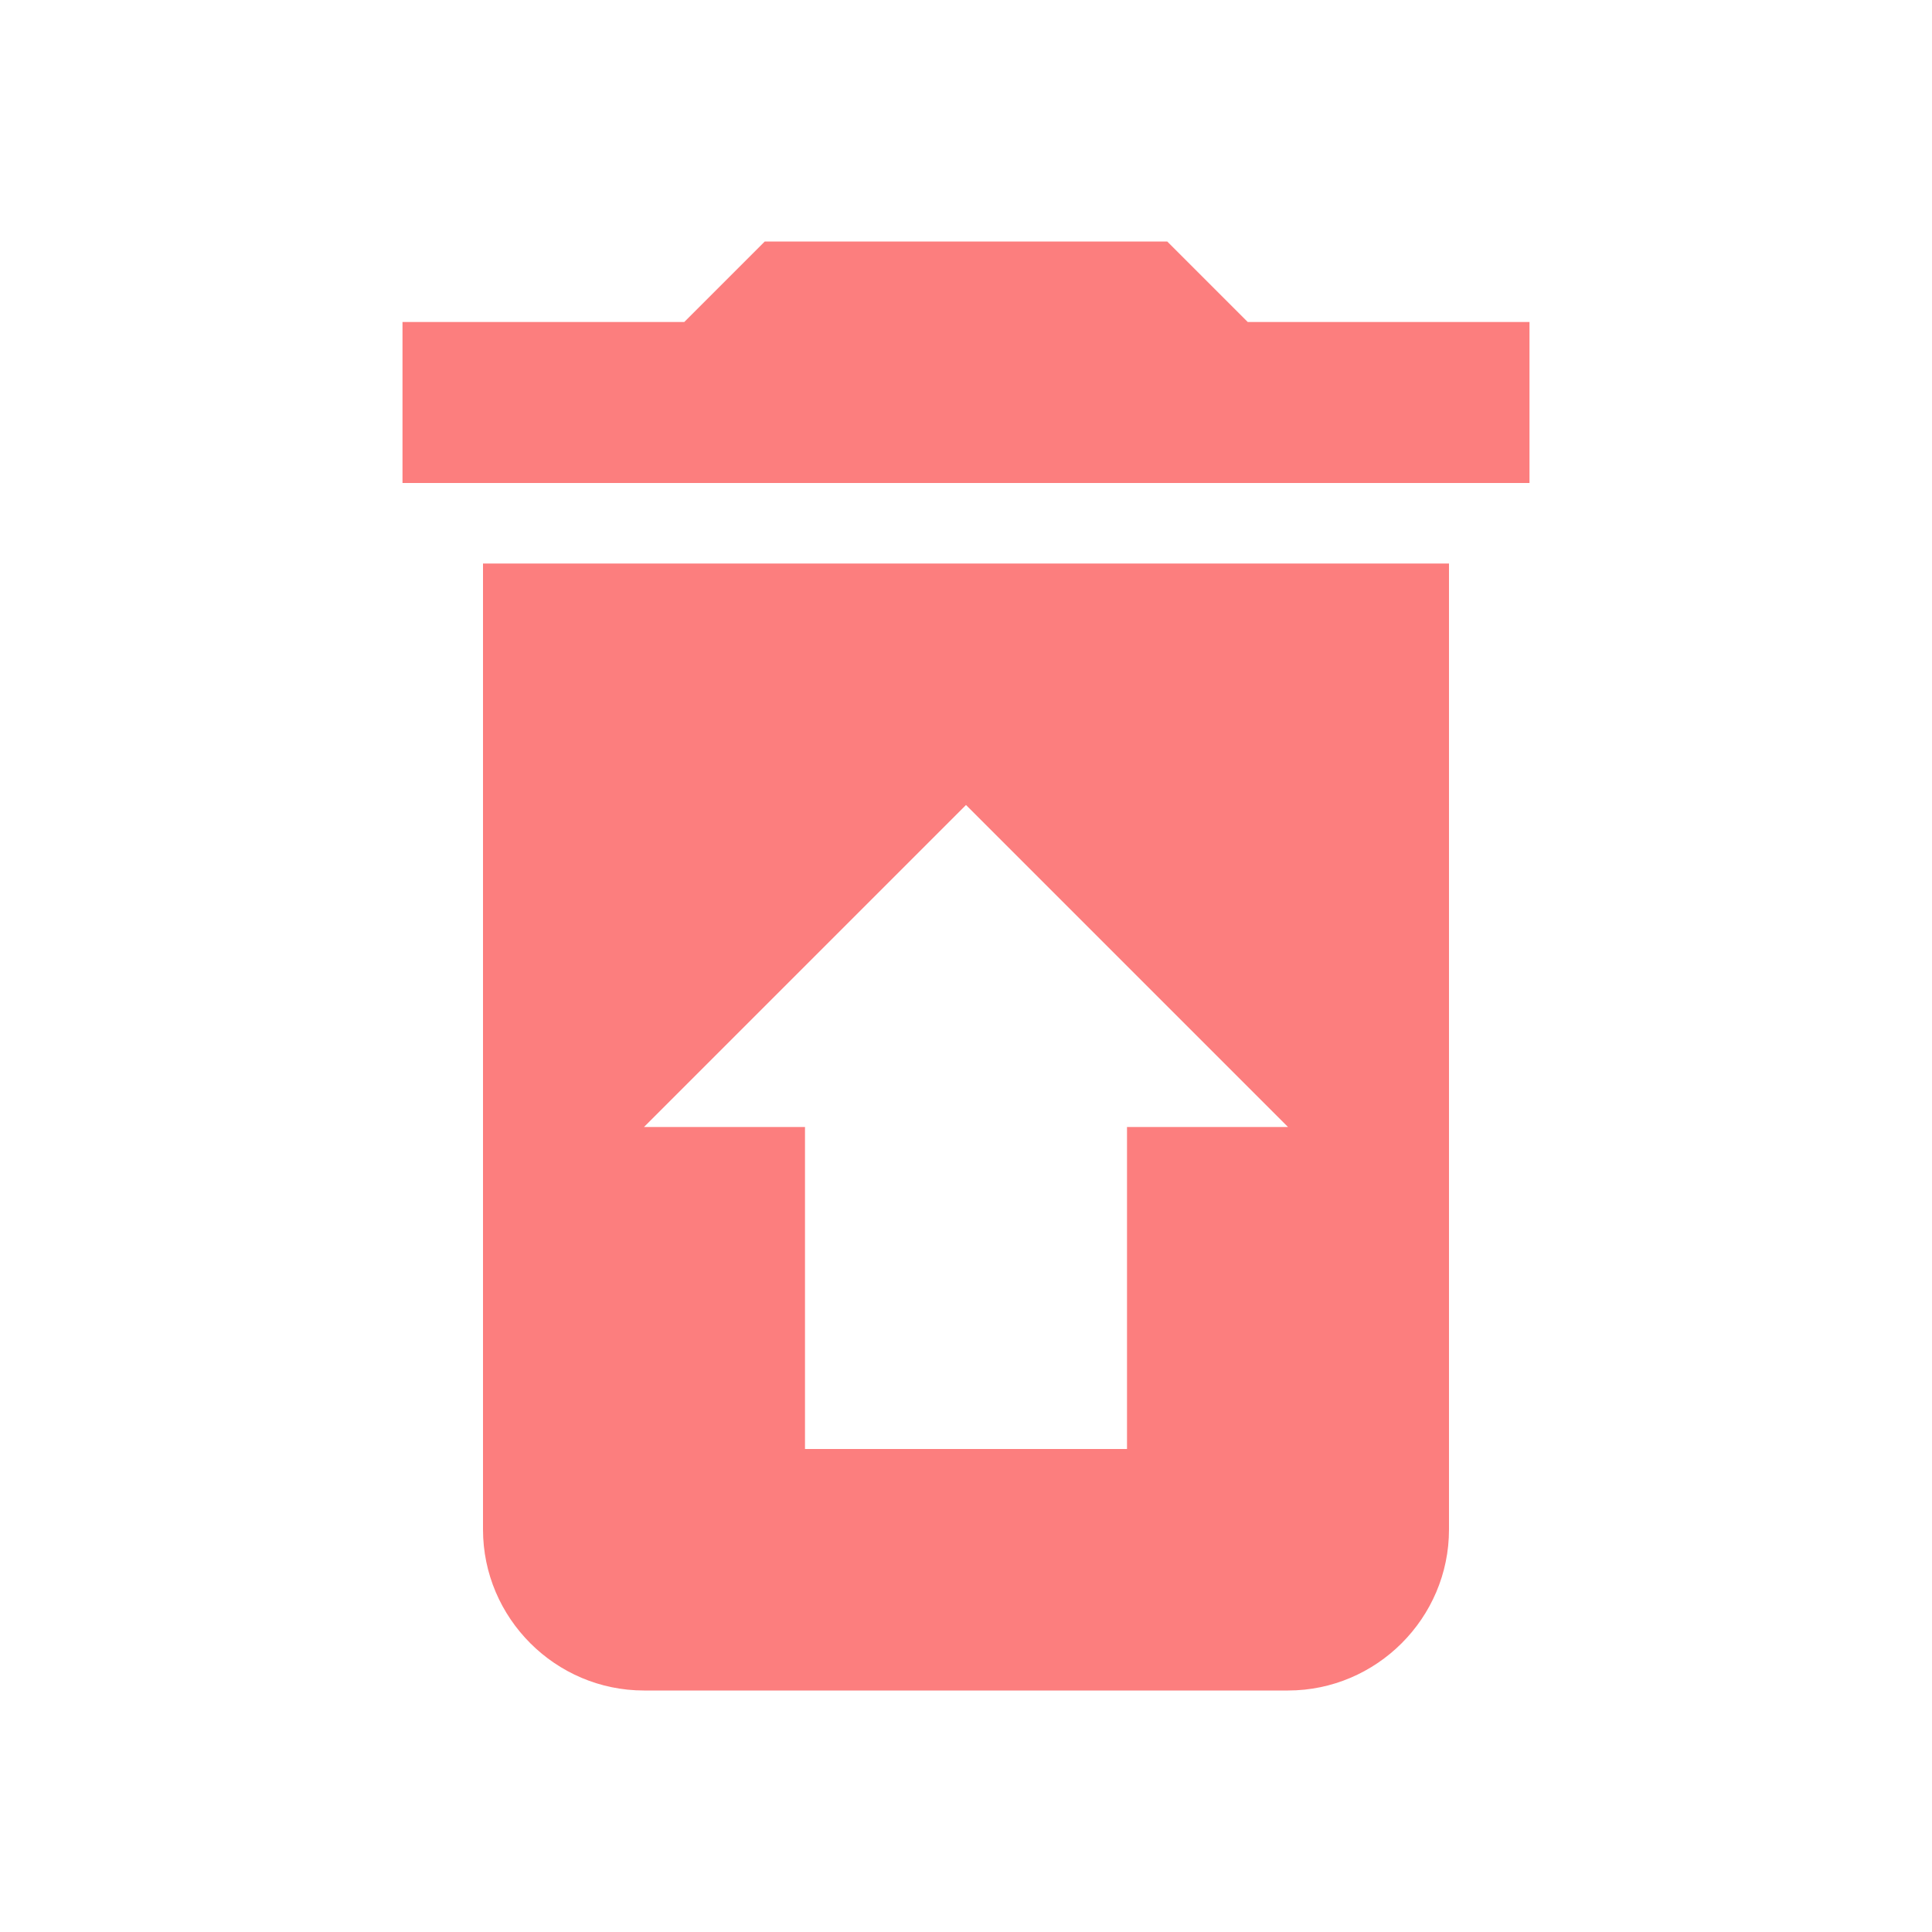 <svg xmlns="http://www.w3.org/2000/svg" focusable="false" viewBox="0 0 24 24" color="rgb(252, 126, 126) /* {&quot;name&quot;:&quot;Warning&quot;} */" style="user-select: none; width: 100%; height: 100%; display: inline-block; fill: rgb(252, 126, 126) ; flex-shrink: 0; cursor: auto;"><path d="M19 4h-3.5l-1-1h-5l-1 1H5v2h14zM6 7v12c0 1.1.9 2 2 2h8c1.1 0 2-.9 2-2V7H6zm8 7v4h-4v-4H8l4-4 4 4h-2z"></path></svg>
